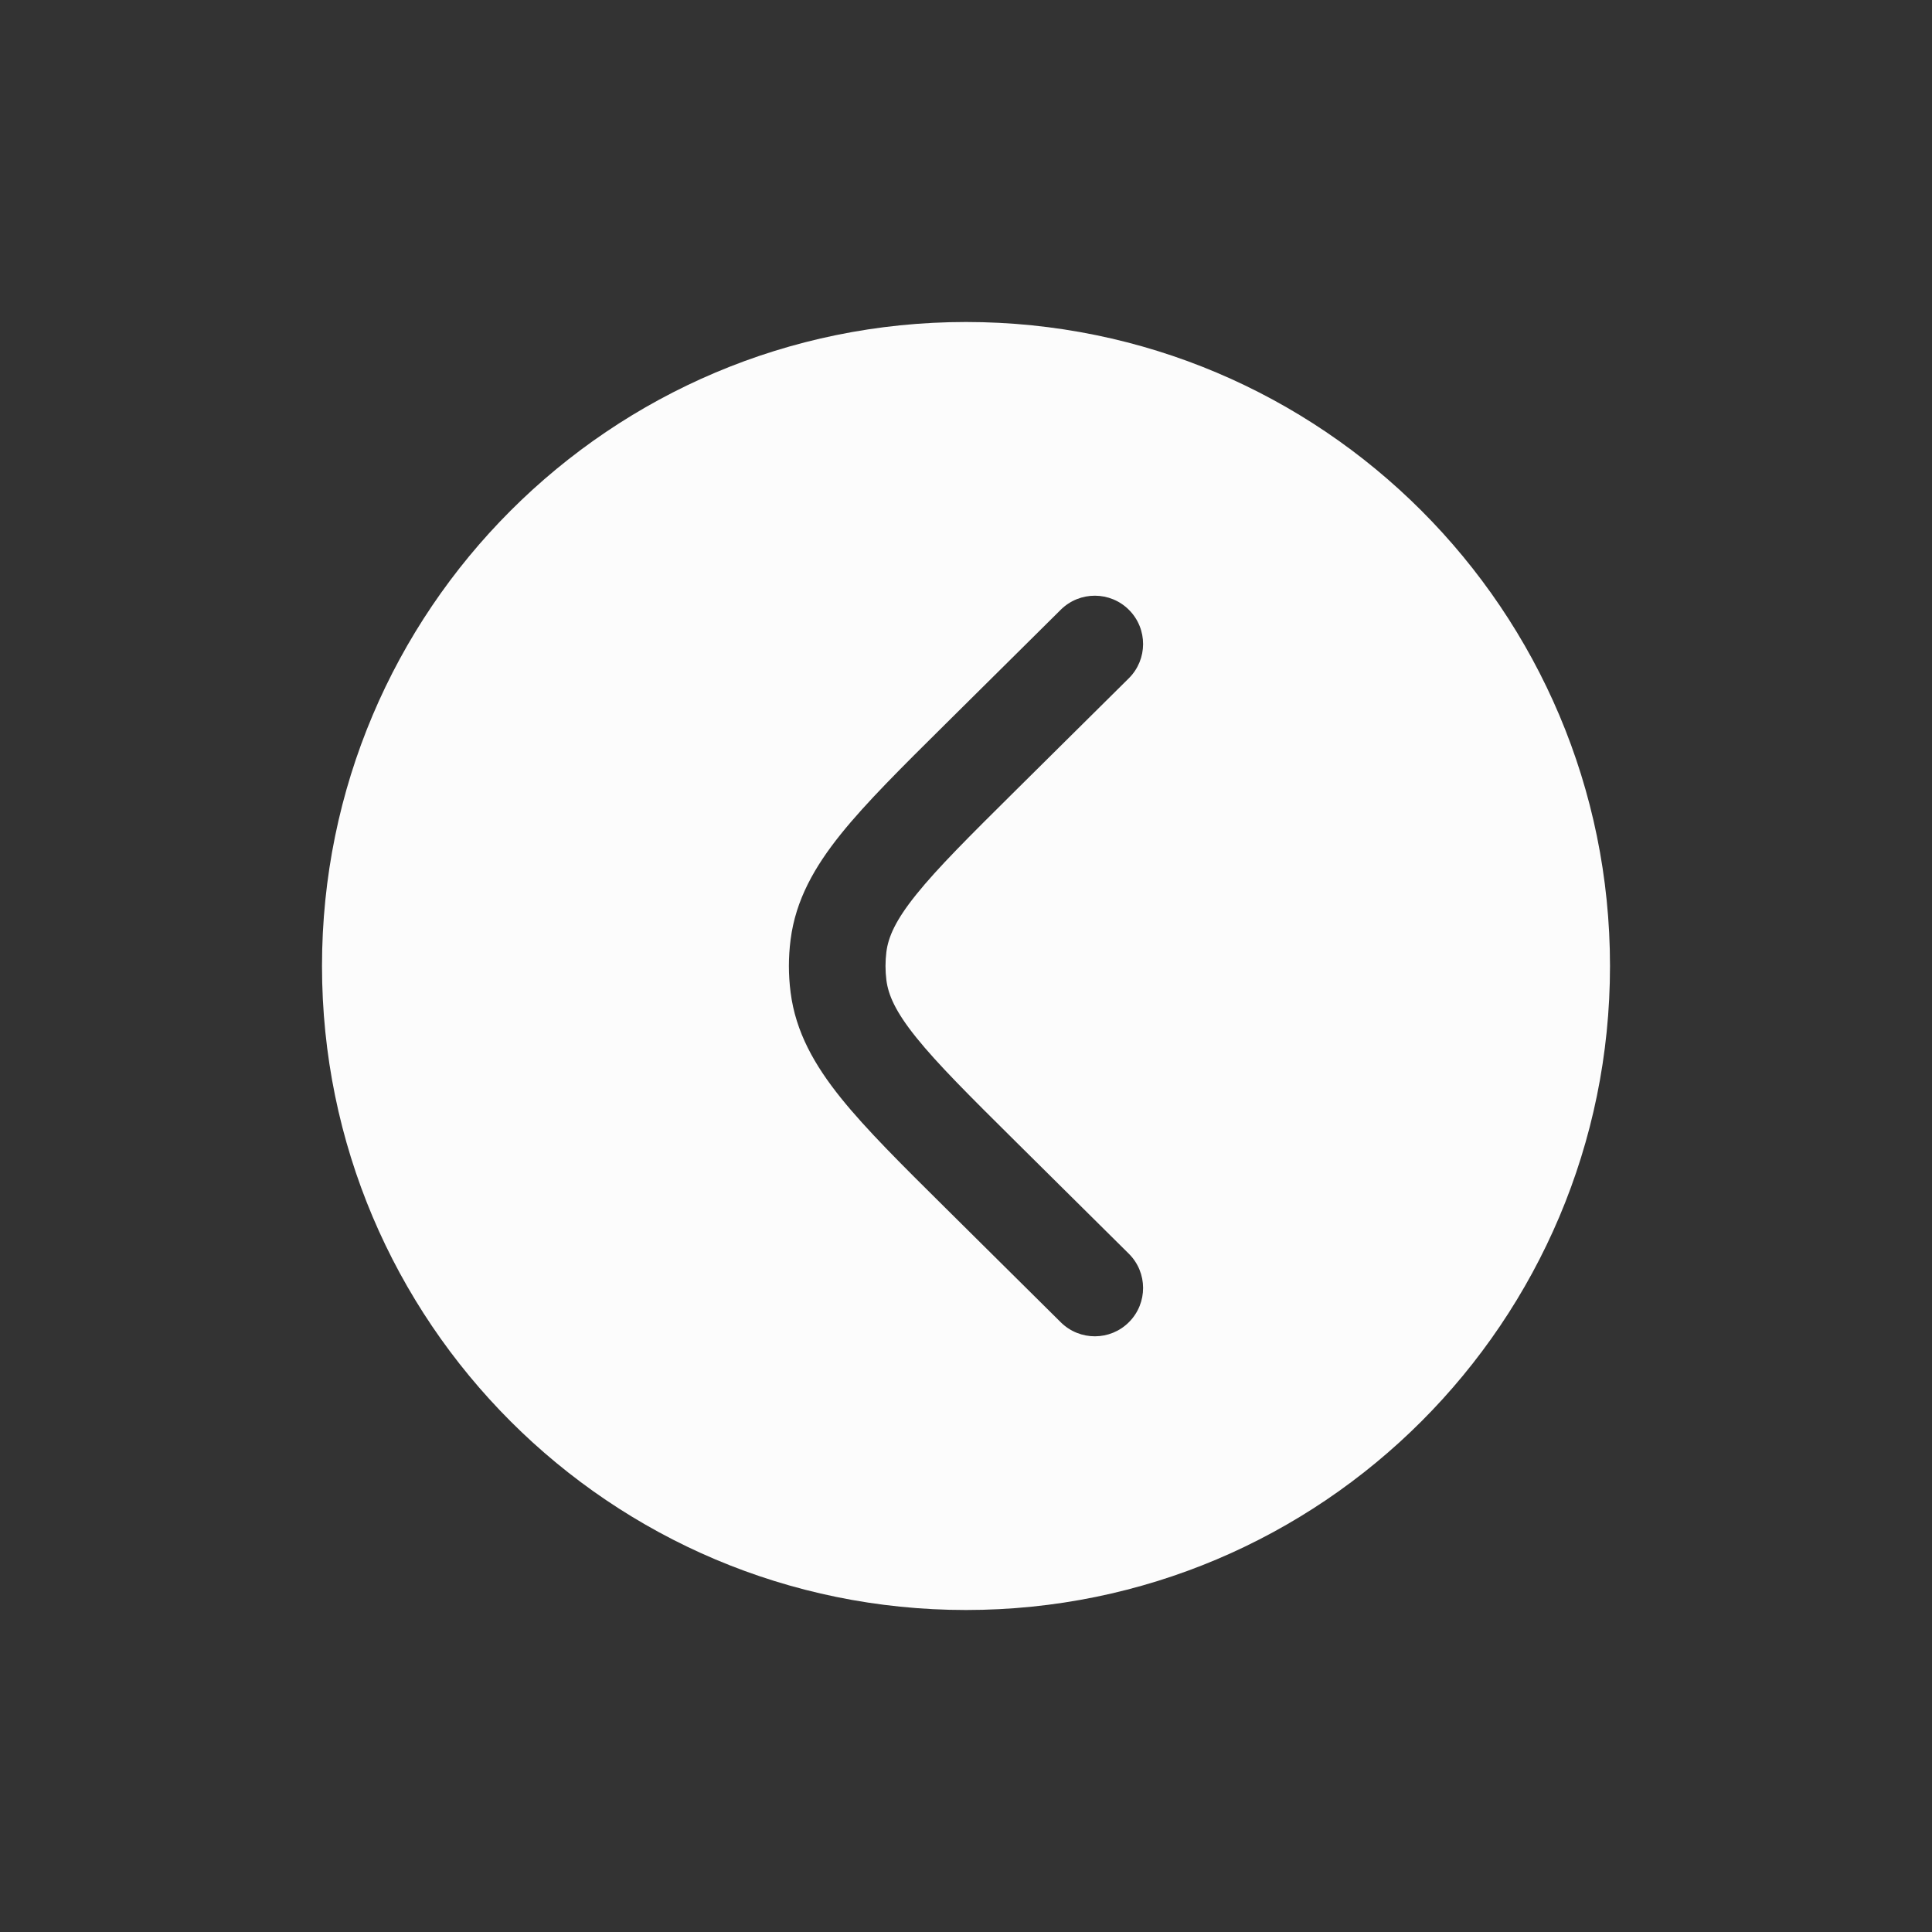 <svg width="48" height="48" viewBox="0 0 48 48" fill="none" xmlns="http://www.w3.org/2000/svg">
<rect x="0" y="0" width="48" height="48" fill="#333333" stroke="none"/>
<path fill-rule="evenodd" clip-rule="evenodd" d="M8 24C8 15.164 15.164 8 24 8C32.837 8 40 15.164 40 24C40 32.837 32.837 40 24 40C15.164 40 8 32.837 8 24ZM26.355 15.148C26.826 14.681 27.586 14.685 28.052 15.155C28.519 15.626 28.515 16.386 28.045 16.852L25.224 19.648C24.079 20.783 23.294 21.564 22.763 22.225C22.246 22.868 22.069 23.281 22.022 23.65C21.993 23.883 21.993 24.117 22.022 24.35C22.069 24.719 22.246 25.132 22.763 25.775C23.294 26.436 24.079 27.217 25.224 28.352L28.045 31.148C28.515 31.614 28.519 32.374 28.052 32.845C27.586 33.316 26.826 33.319 26.355 32.852L23.484 30.006C22.402 28.934 21.518 28.058 20.891 27.278C20.239 26.466 19.767 25.642 19.642 24.653C19.586 24.219 19.586 23.781 19.642 23.347C19.767 22.358 20.239 21.534 20.891 20.722C21.518 19.942 22.402 19.066 23.484 17.994L26.355 15.148Z" fill="#FCFCFC"/>
</svg>
